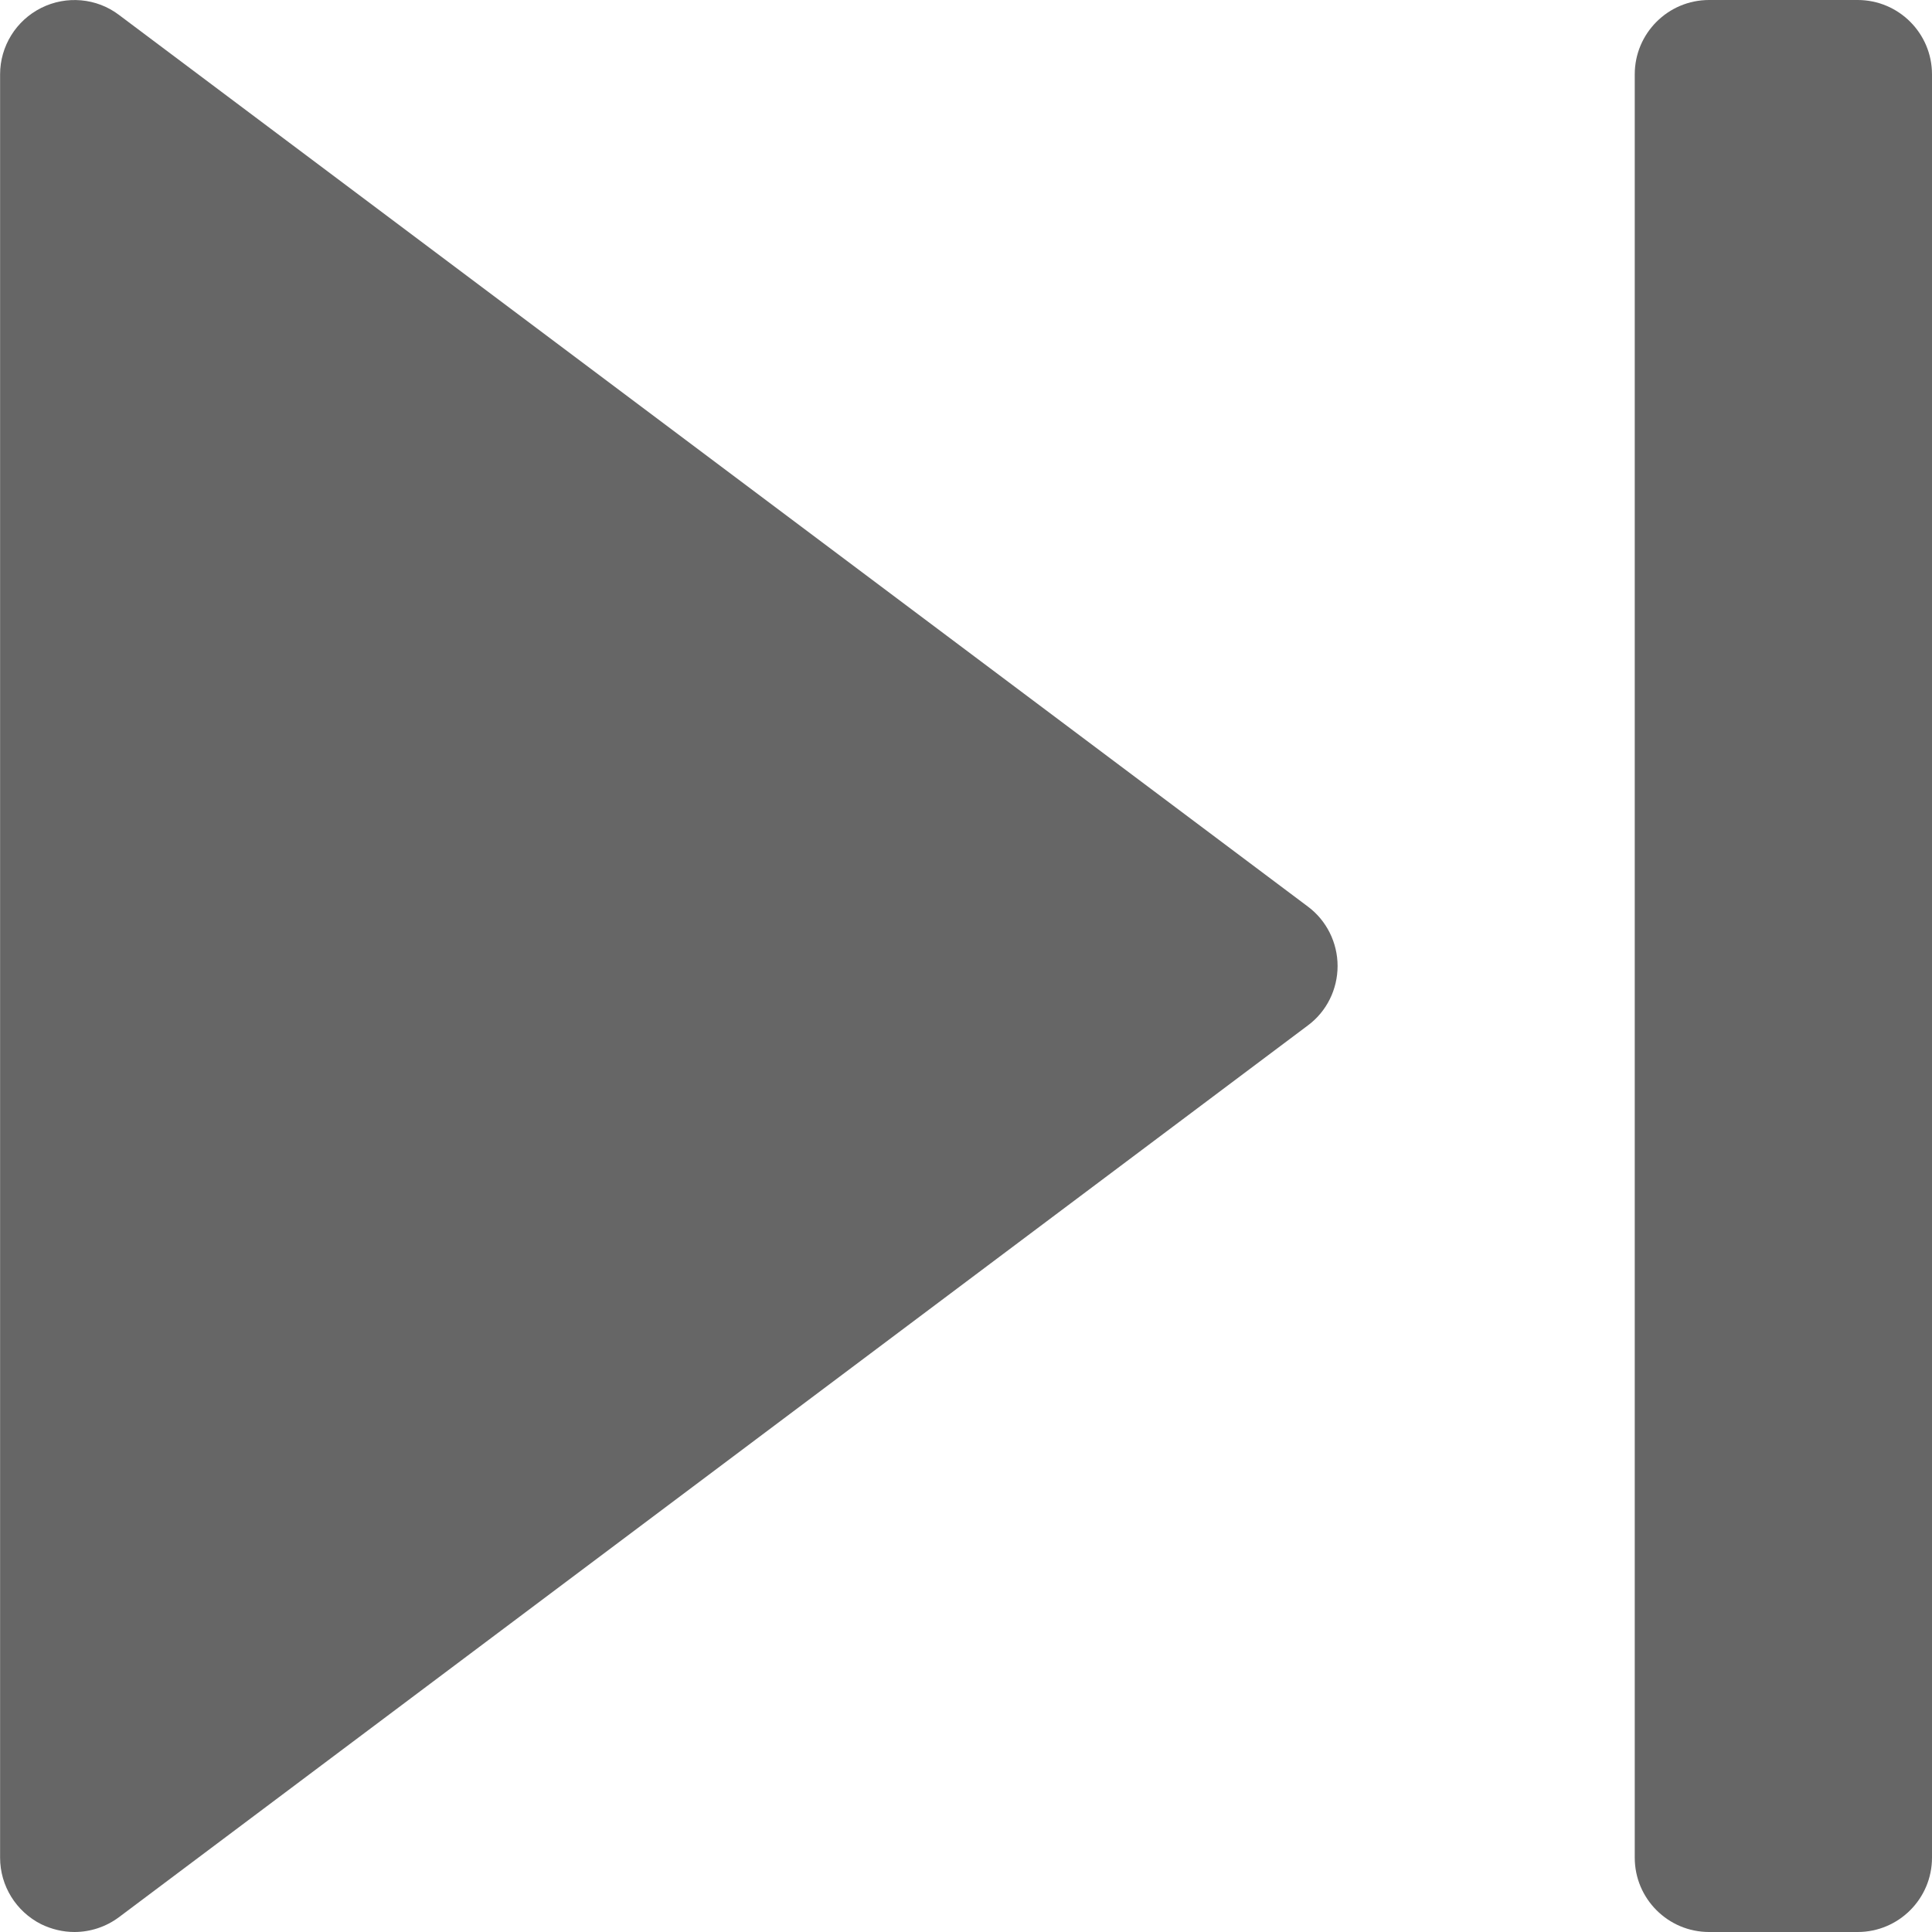 <svg width="21" height="21" viewBox="0 0 21 21" fill="none" xmlns="http://www.w3.org/2000/svg">
<g clip-path="url(#clip0)">
<path d="M14.216 9.854L1.293 0.162C1.051 -0.022 0.721 -0.051 0.448 0.086C0.174 0.223 0.001 0.503 0.001 0.808V20.192C0.001 20.498 0.174 20.777 0.447 20.915C0.562 20.971 0.686 21 0.809 21C0.98 21 1.151 20.945 1.293 20.839L14.216 11.146C14.42 10.995 14.539 10.754 14.539 10.5C14.539 10.247 14.42 10.006 14.216 9.854Z" fill="#666666"/>
<path d="M20.192 0H18.577C18.131 0 17.769 0.362 17.769 0.808V20.192C17.769 20.638 18.131 21 18.577 21H20.192C20.638 21 21 20.638 21 20.192V0.808C21 0.362 20.638 0 20.192 0Z" fill="#666666"/>
</g>
<defs>
<clipPath id="clip0">
<rect width="21" height="21" fill="white"/>
</clipPath>
</defs>
</svg>
